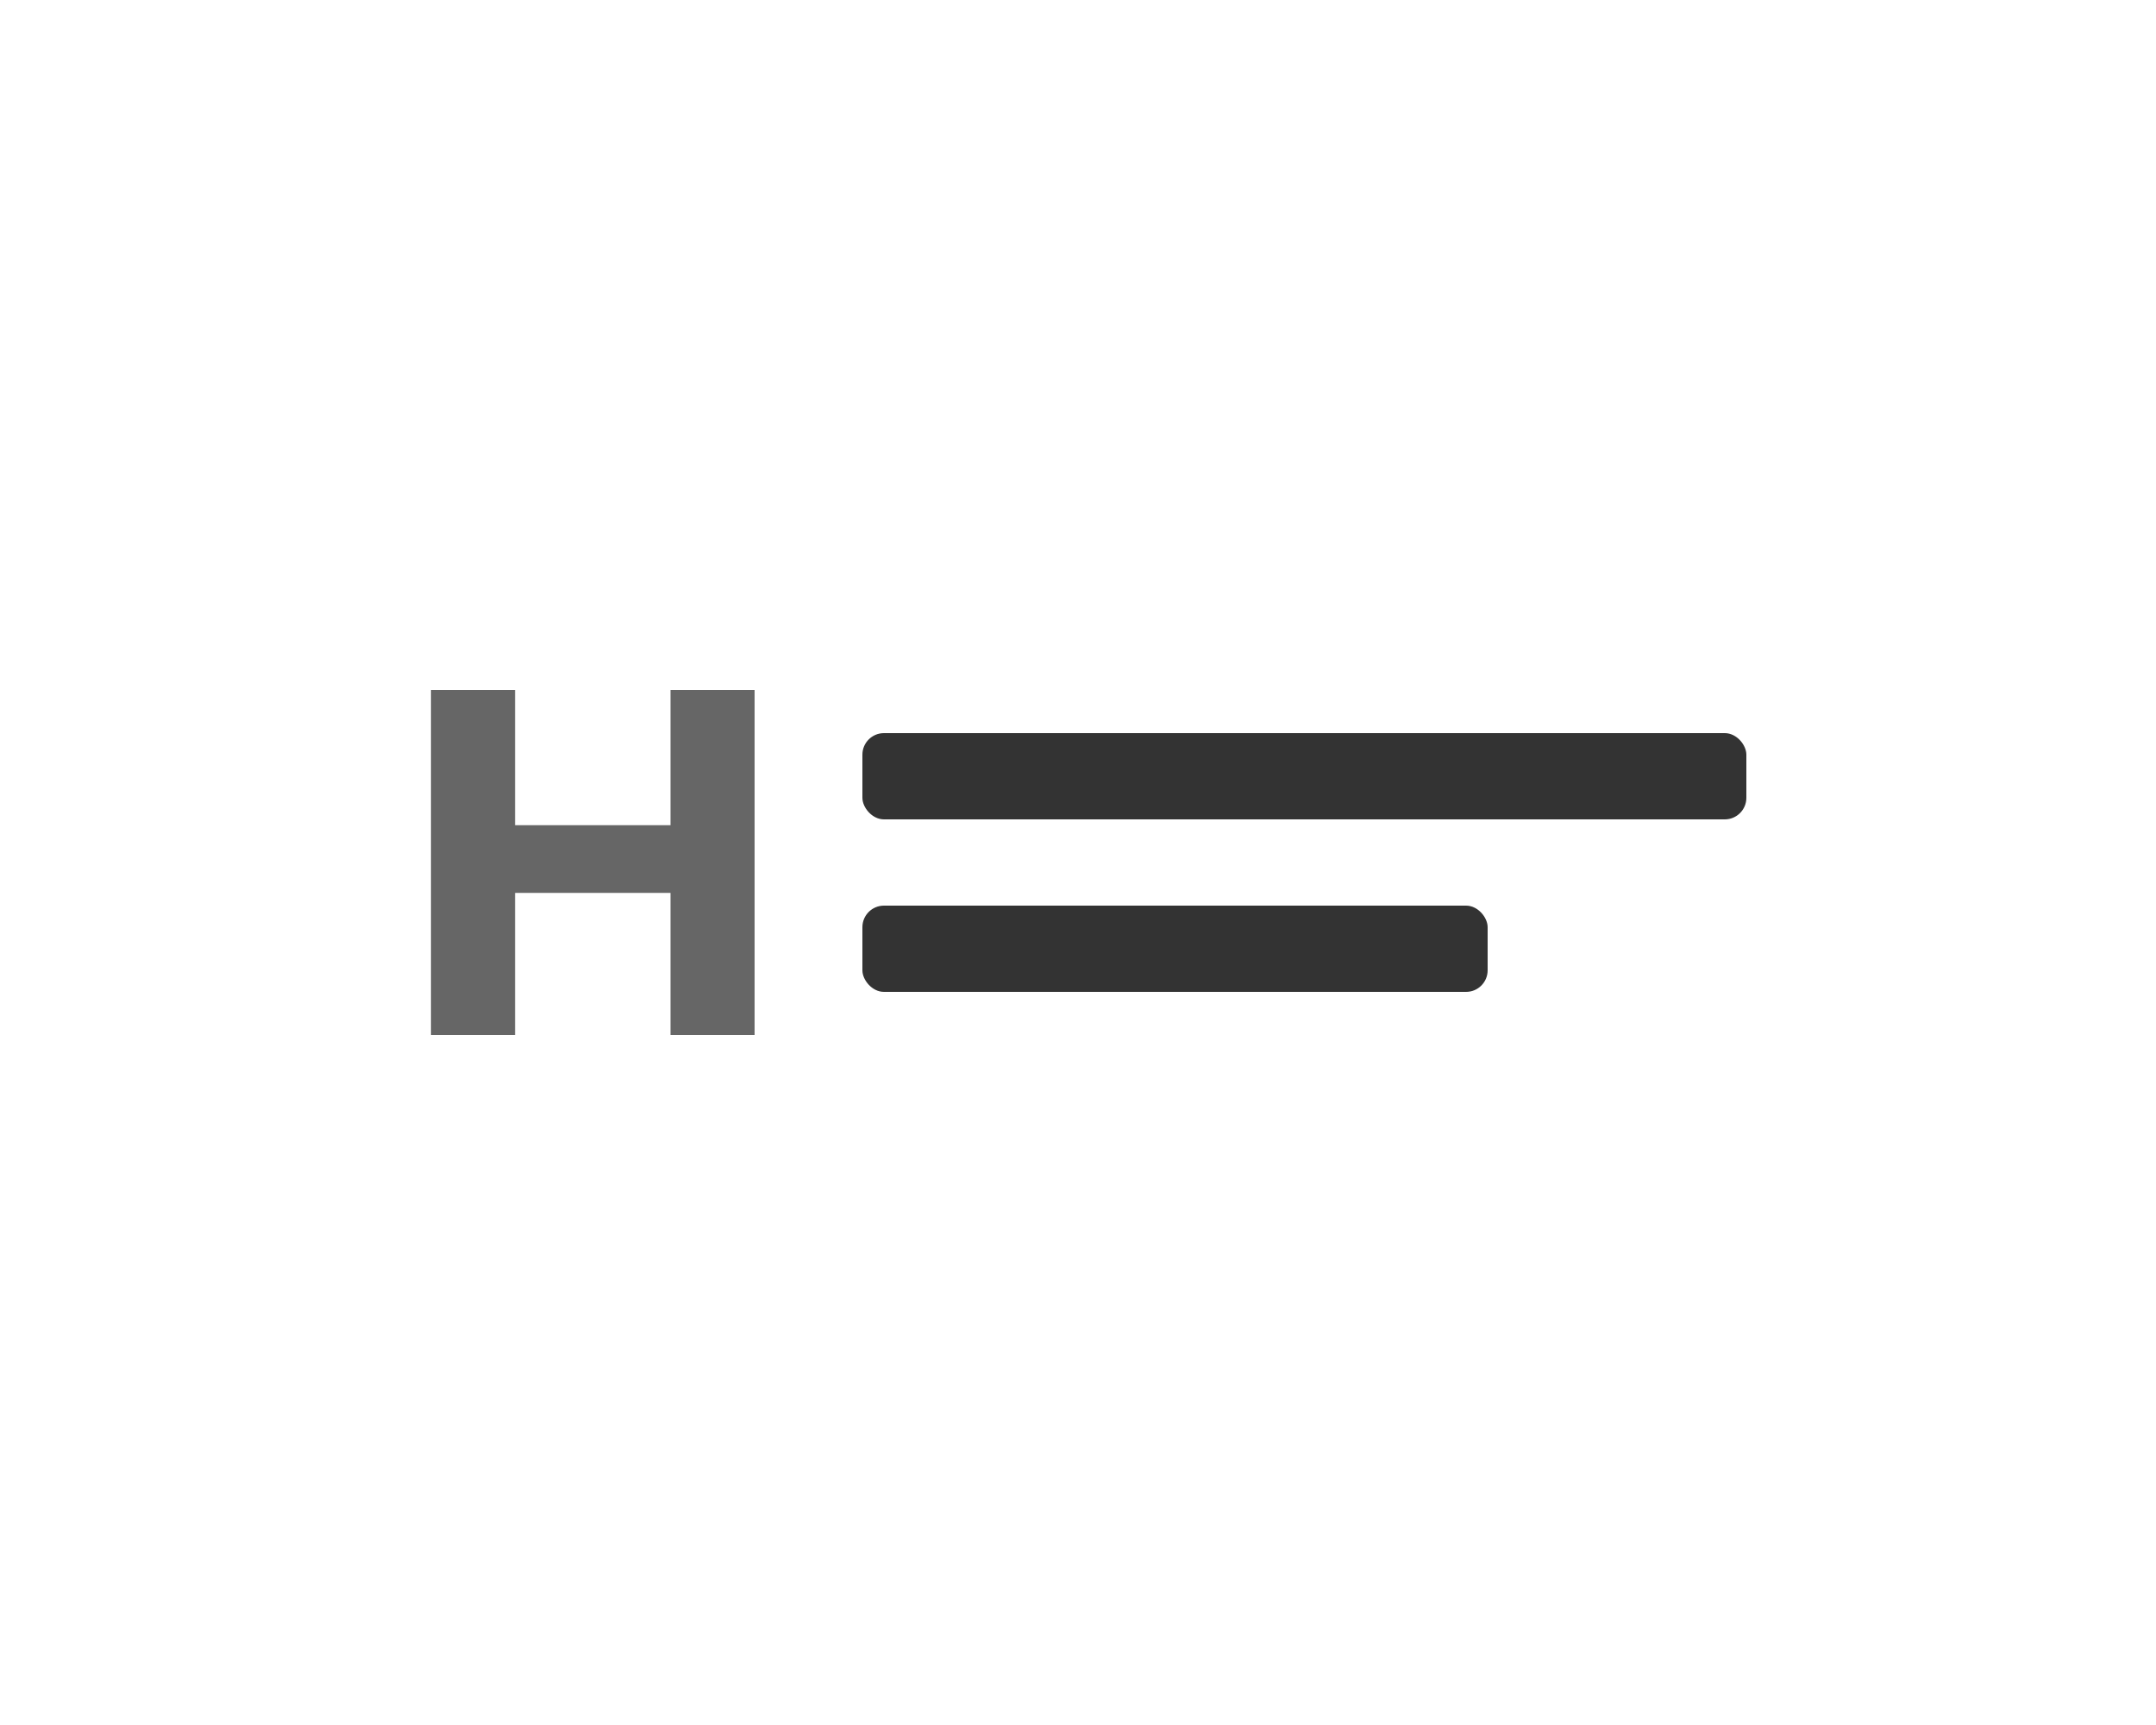 <?xml version="1.0" encoding="UTF-8"?><svg id="Capa_3" xmlns="http://www.w3.org/2000/svg" viewBox="0 0 100 80"><defs><style>.cls-1{fill:#333;}.cls-2{fill:#666;}</style></defs><rect class="cls-1" x="40" y="34" width="41" height="4" rx="1" ry="1"/><rect class="cls-1" x="40" y="42" width="29" height="4" rx="1" ry="1"/><path class="cls-2" d="M31.1,41.41h-7.21v6.59h-3.9v-16h3.9v6.27h7.21v-6.27h3.9v16h-3.9v-6.59Z"/></svg>